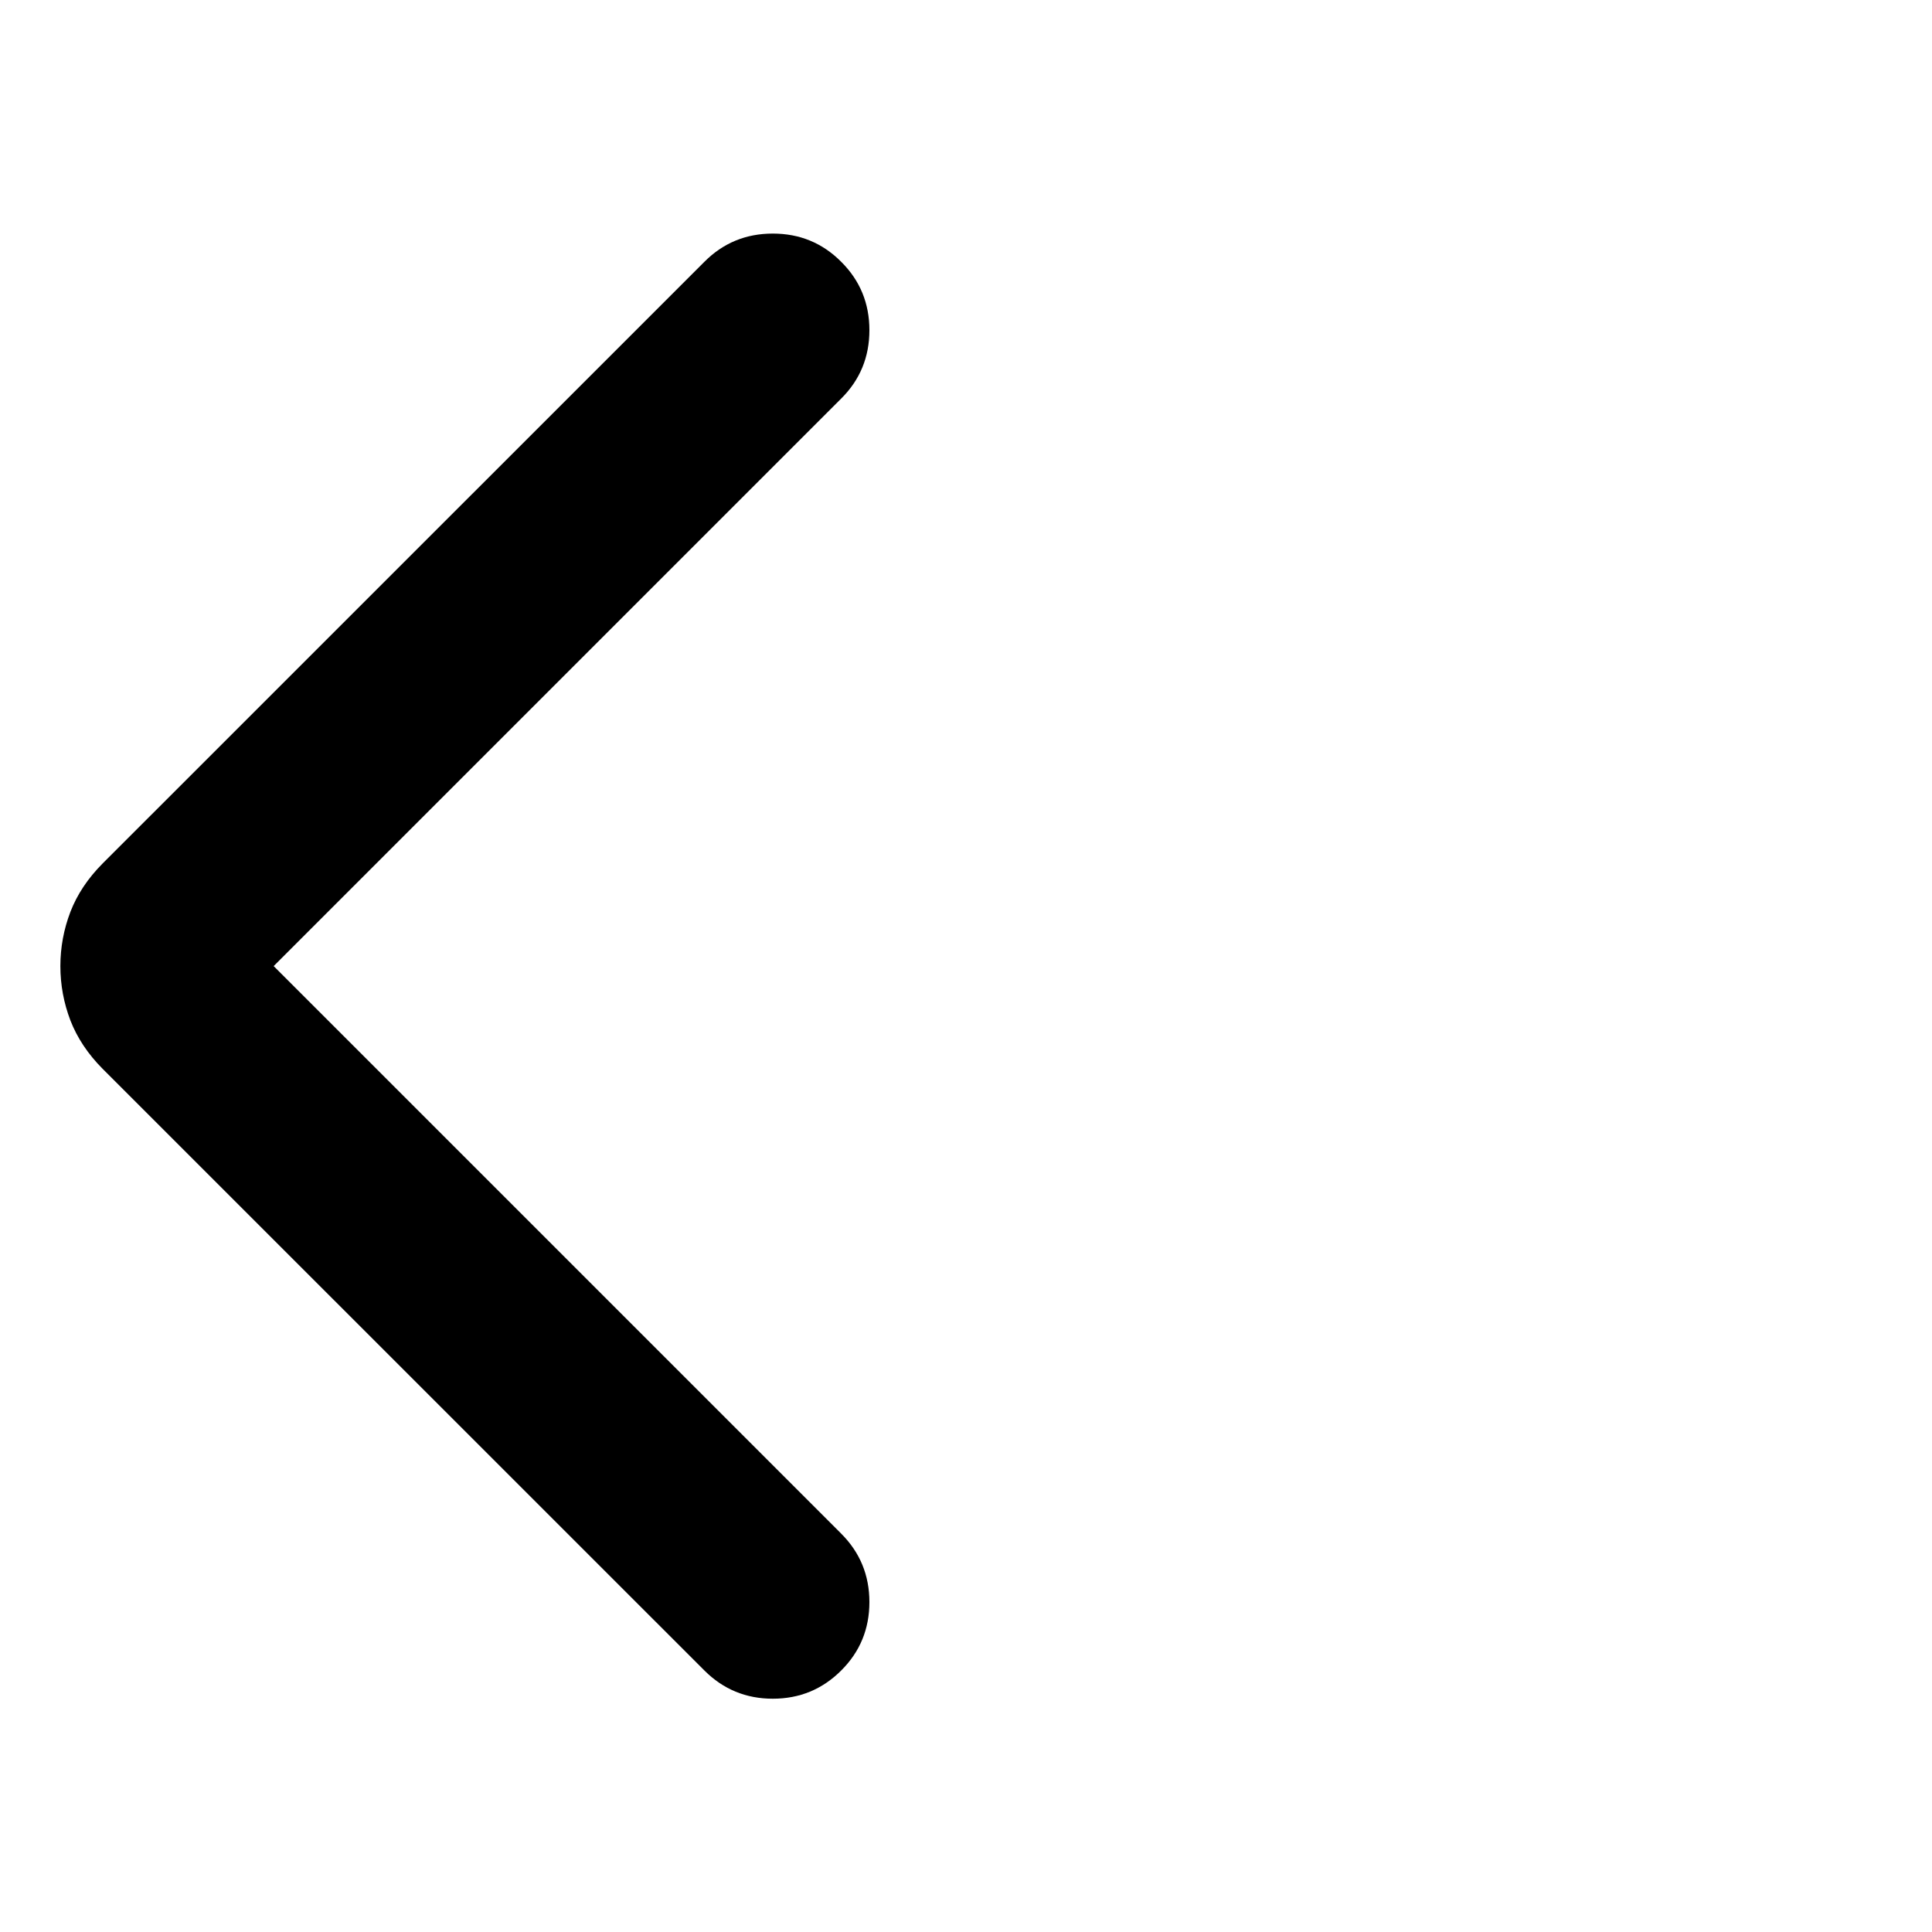 <svg width="20" height="20" viewBox="0 0 20 20" fill="currentColor" xmlns="http://www.w3.org/2000/svg">
<mask id="mask0_1542_11724" style="mask-type:alpha" maskUnits="userSpaceOnUse" x="0" y="0" width="20" height="20">
<rect width="20" height="20" fill="currentColor"/>
</mask>
<g mask="url(#mask0_1542_11724)">
<path d="M2.833 10.001L8.708 15.876C8.903 16.071 9 16.307 9 16.585C9 16.862 8.903 17.099 8.708 17.293C8.514 17.487 8.278 17.585 8 17.585C7.722 17.585 7.486 17.487 7.292 17.293L1.062 11.064C0.91 10.911 0.799 10.744 0.729 10.564C0.66 10.383 0.625 10.196 0.625 10.001C0.625 9.807 0.66 9.619 0.729 9.439C0.799 9.258 0.91 9.092 1.062 8.939L7.292 2.71C7.486 2.515 7.722 2.418 8 2.418C8.278 2.418 8.514 2.515 8.708 2.71C8.903 2.904 9 3.14 9 3.418C9 3.696 8.903 3.932 8.708 4.126L2.833 10.001Z" fill="currentColor"/>
</g>
</svg>
